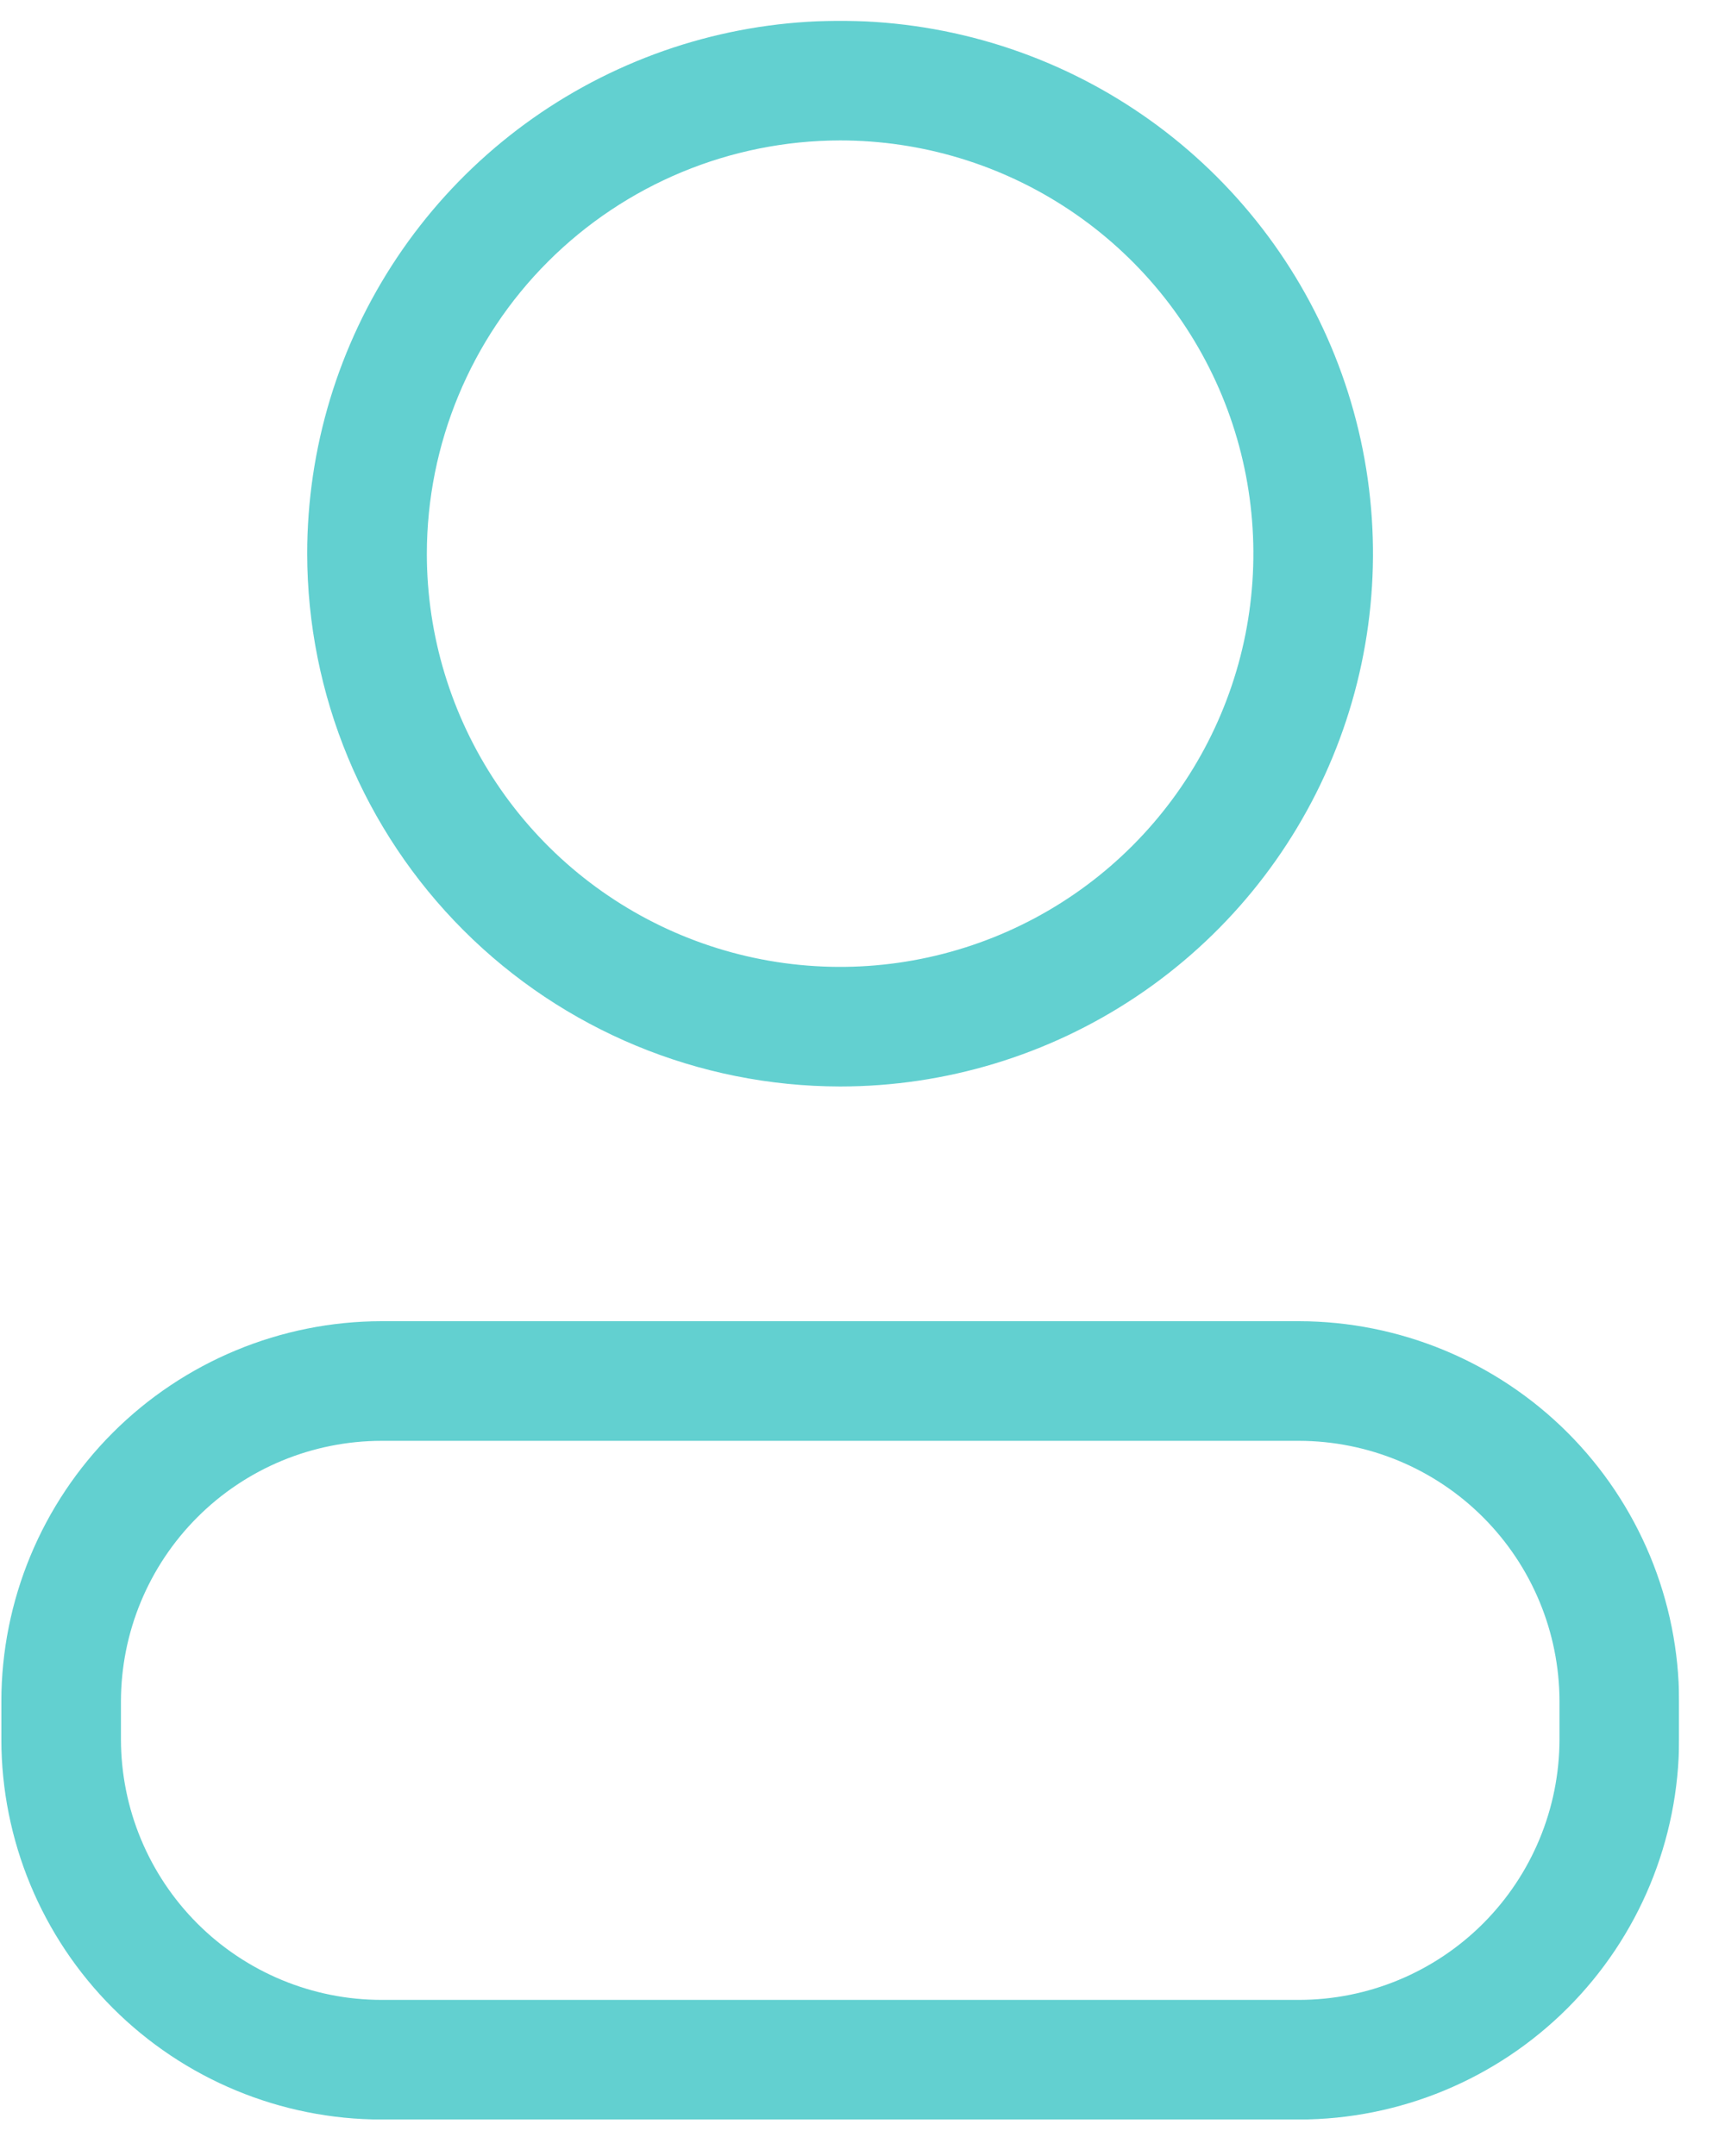 <svg width="36" height="45" viewBox="0 0 36 45" fill="none" xmlns="http://www.w3.org/2000/svg">
<g id="f-user 1" clip-path="url(#clip0_305_1161)">
<g id="Group 342" opacity="0.847">
<path id="Path 25" opacity="0.847" d="M17.533 22.677C19.732 22.677 21.882 22.025 23.711 20.803C25.54 19.581 26.966 17.844 27.807 15.812C28.649 13.78 28.869 11.543 28.44 9.386C28.011 7.229 26.952 5.247 25.397 3.692C23.841 2.136 21.86 1.077 19.702 0.648C17.545 0.219 15.309 0.439 13.277 1.281C11.244 2.123 9.507 3.548 8.285 5.377C7.063 7.206 6.411 9.356 6.411 11.556C6.415 14.504 7.588 17.331 9.672 19.416C11.757 21.501 14.584 22.674 17.533 22.677ZM17.533 2.931C19.238 2.931 20.906 3.437 22.324 4.385C23.742 5.332 24.848 6.679 25.501 8.255C26.154 9.831 26.324 11.565 25.992 13.238C25.659 14.911 24.837 16.448 23.631 17.654C22.425 18.861 20.888 19.682 19.215 20.015C17.542 20.348 15.808 20.177 14.232 19.524C12.656 18.871 11.309 17.766 10.361 16.347C9.414 14.929 8.908 13.262 8.908 11.556C8.911 9.269 9.82 7.077 11.437 5.46C13.054 3.844 15.246 2.934 17.533 2.931Z" fill="#25BDBE"/>
<path id="Path 26" opacity="0.847" d="M27.108 27.576H7.962C5.859 27.579 3.842 28.416 2.354 29.903C0.867 31.391 0.03 33.407 0.028 35.511V36.304C0.03 38.408 0.867 40.425 2.354 41.912C3.842 43.4 5.859 44.237 7.962 44.239H27.108C29.212 44.237 31.228 43.4 32.716 41.912C34.203 40.425 35.04 38.408 35.042 36.304V35.511C35.04 33.407 34.203 31.391 32.716 29.903C31.228 28.416 29.212 27.579 27.108 27.576ZM32.546 36.304C32.544 37.746 31.97 39.128 30.951 40.148C29.932 41.167 28.549 41.741 27.108 41.742H7.962C6.521 41.741 5.138 41.167 4.119 40.148C3.1 39.128 2.526 37.746 2.524 36.304V35.511C2.526 34.069 3.1 32.687 4.119 31.668C5.138 30.648 6.521 30.075 7.962 30.073H27.108C28.549 30.075 29.932 30.648 30.951 31.668C31.97 32.687 32.544 34.069 32.546 35.511V36.304Z" fill="#25BDBE"/>
</g>
</g>
<defs>
<clipPath id="clip0_305_1161">
<rect width="35.017" height="43.805" fill="white" transform="translate(0.026 0.434)"/>
</clipPath>
</defs>
</svg>
